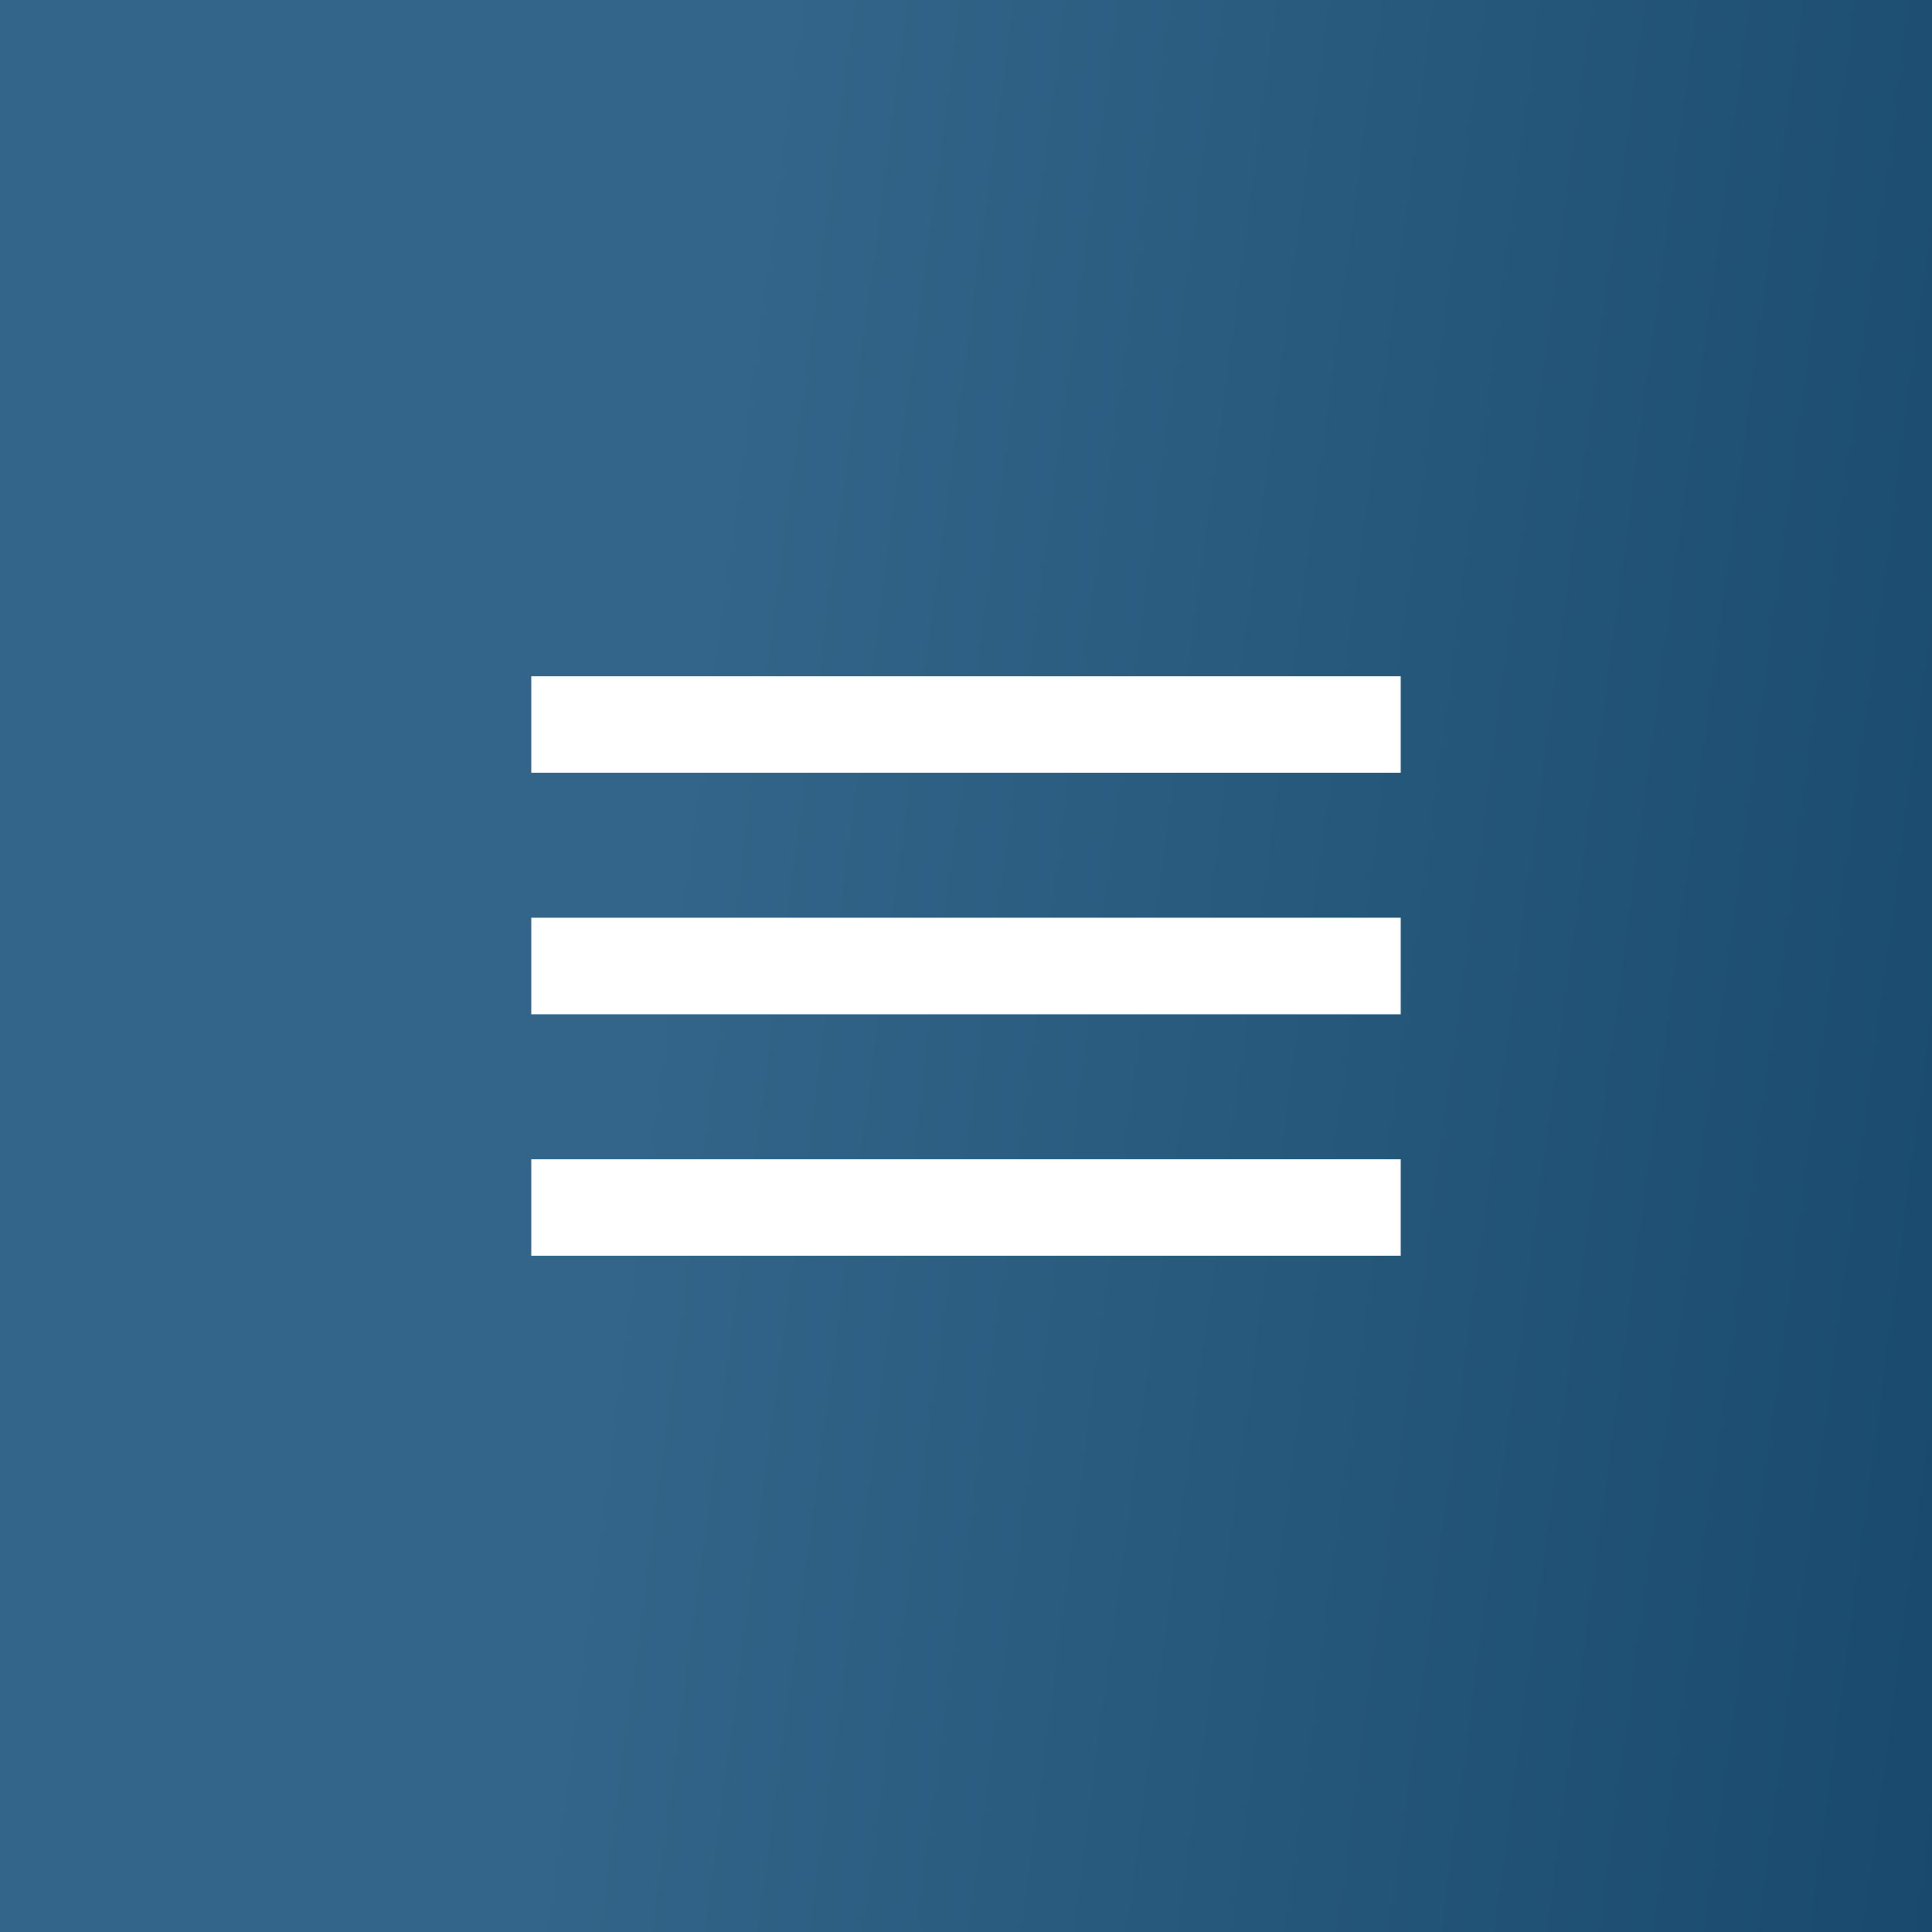 <svg width="80" height="80" viewBox="0 0 80 80" fill="none" xmlns="http://www.w3.org/2000/svg">
<rect x="0" y="0" width="80" height="80" fill="#808080" stroke="none"/>
<rect width="80" height="80" fill="url(#paint0_linear_126_4585)"/>
<g clip-path="url(#clip0_126_4585)">
<path d="M22 52H58V48H22V52ZM22 42H58V38H22V42ZM22 28V32H58V28H22Z" fill="white"/>
</g>
<defs>
<linearGradient id="paint0_linear_126_4585" x1="119.167" y1="231.467" x2="3.533" y2="216.155" gradientUnits="userSpaceOnUse">
<stop stop-color="#002F52"/>
<stop offset="1" stop-color="#326589"/>
</linearGradient>
<clipPath id="clip0_126_4585">
<rect width="48" height="48" fill="white" transform="translate(16 16)"/>
</clipPath>
</defs>
</svg>
